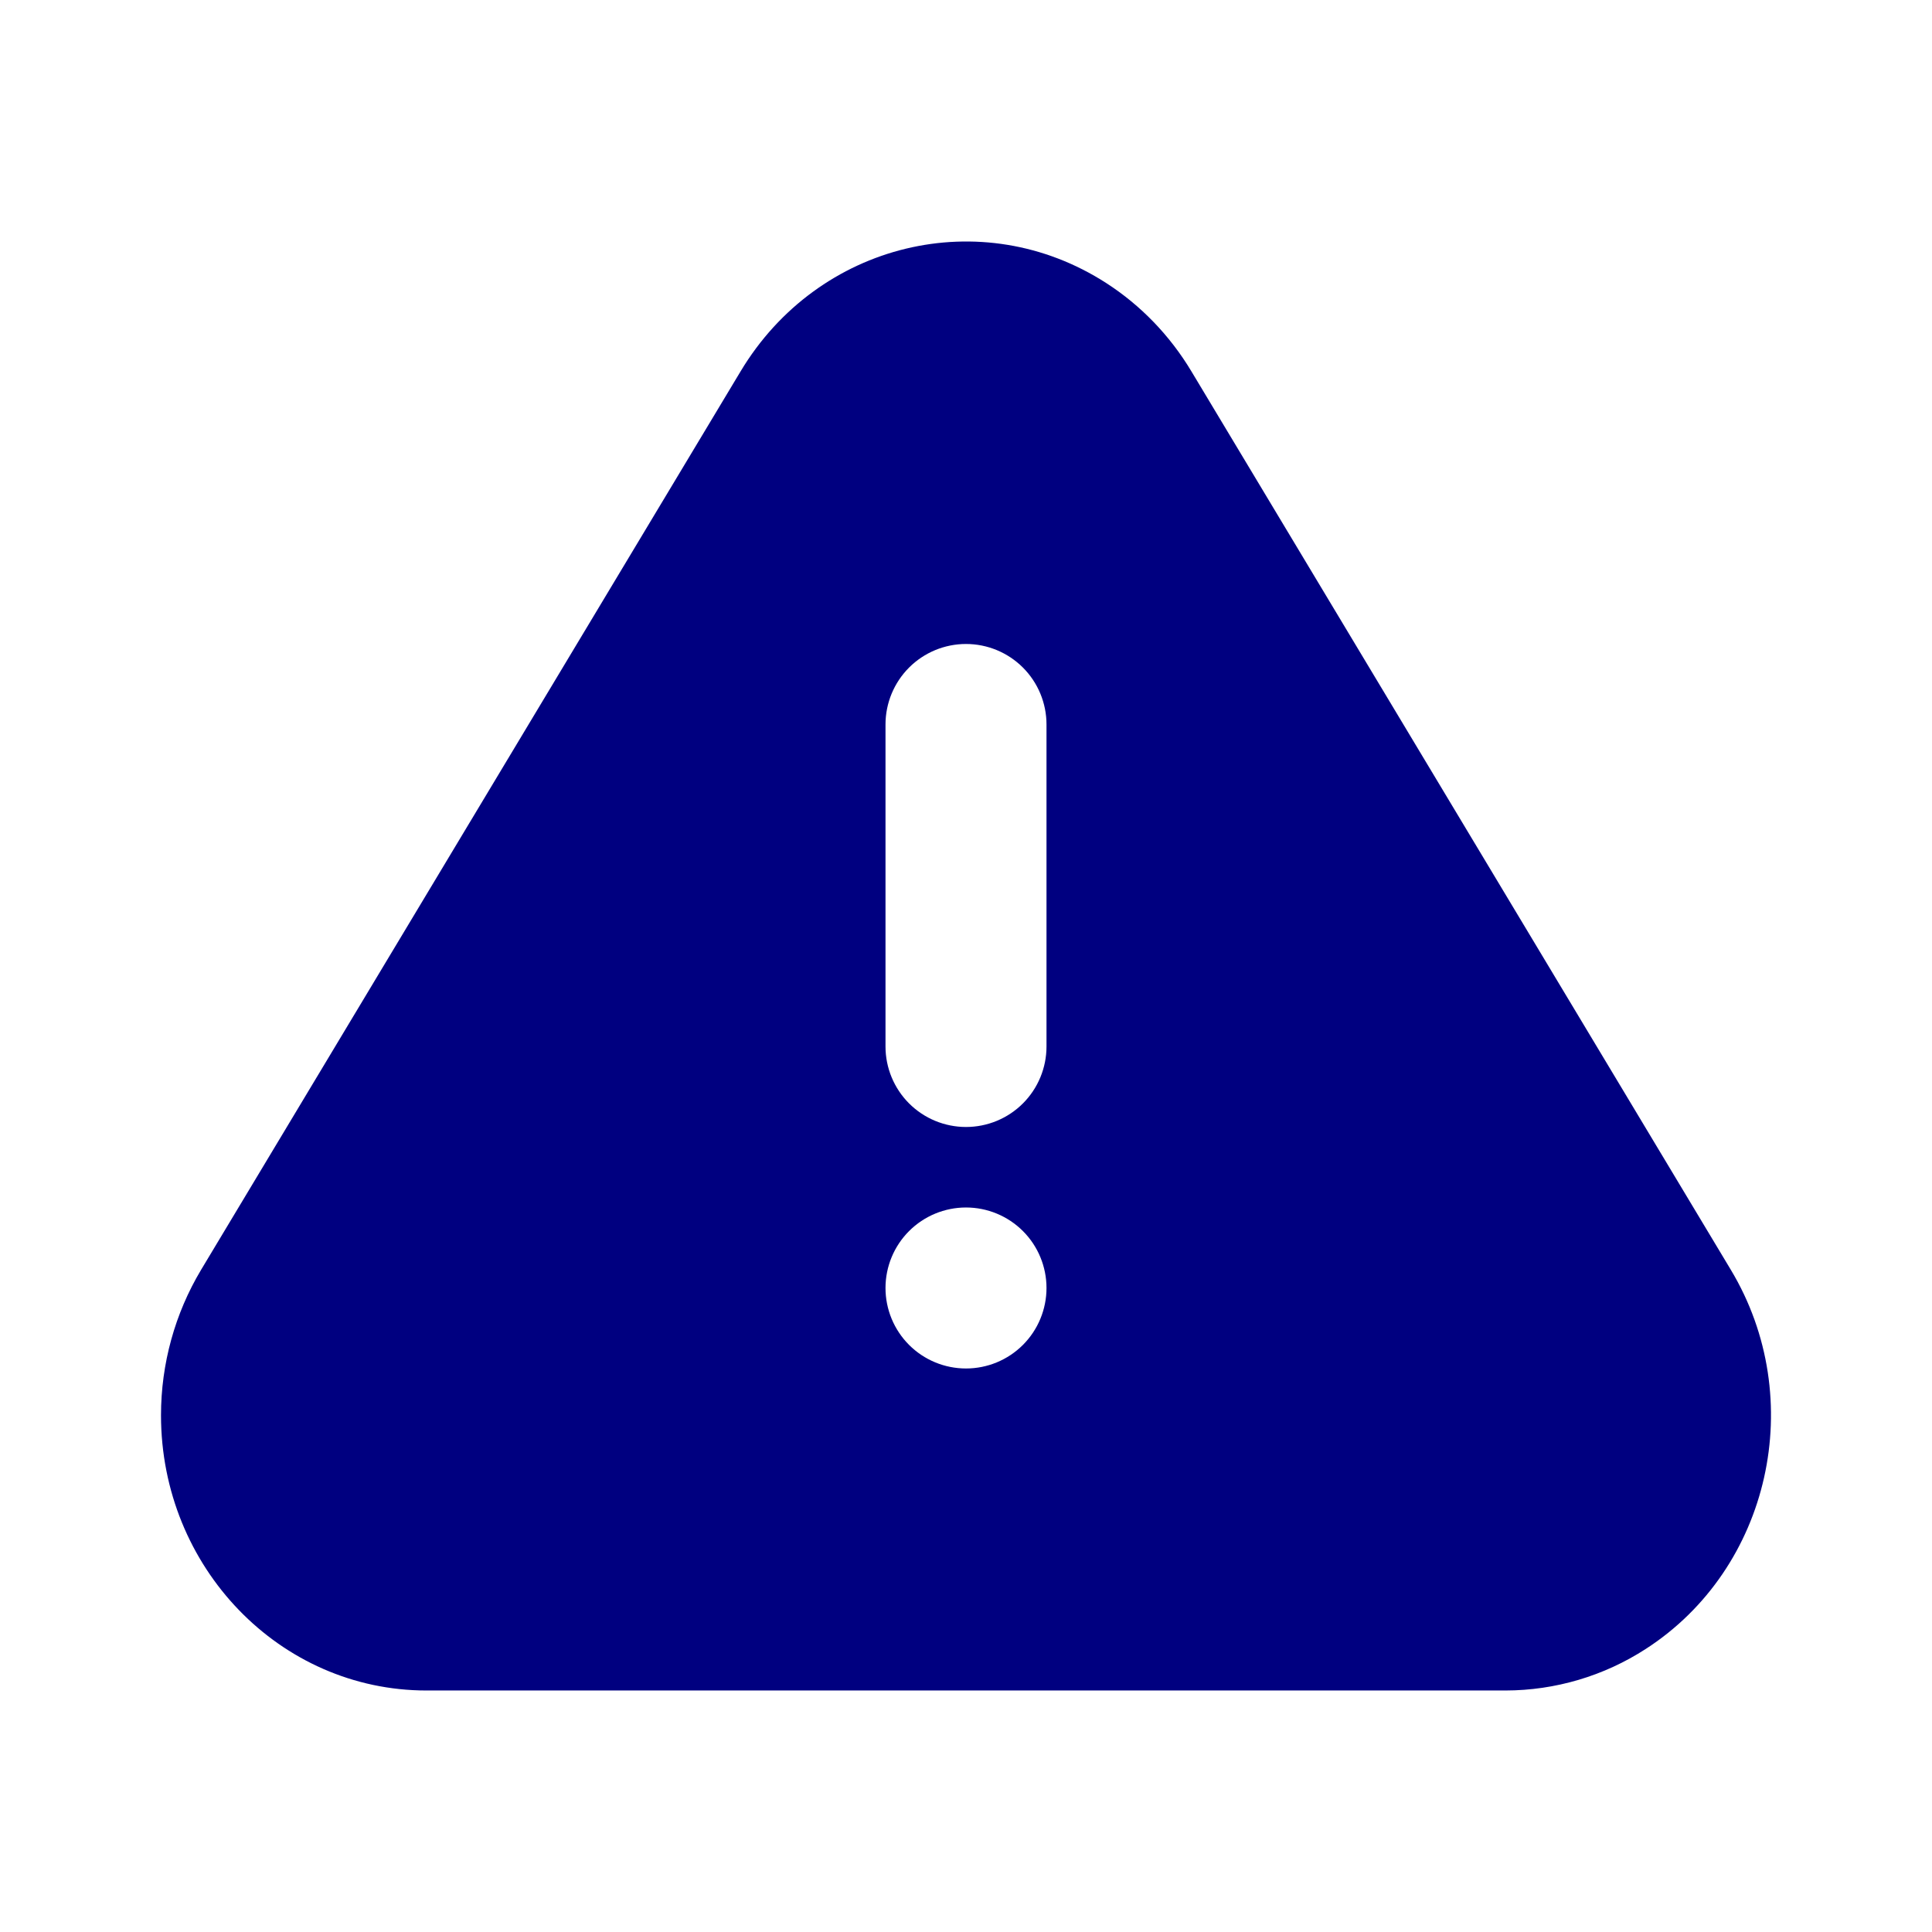 <svg width="200" height="200" viewBox="0 0 200 200" fill="none" xmlns="http://www.w3.org/2000/svg">
<path d="M123.333 38.441L179.175 131.449C187.2 144.807 183.258 162.382 170.367 170.699C166.04 173.5 160.996 174.994 155.842 174.999H44.15C28.975 174.999 16.667 162.249 16.667 146.507C16.667 141.182 18.108 135.974 20.817 131.449L76.667 38.441C84.683 25.082 101.633 20.991 114.525 29.307C118.092 31.607 121.108 34.732 123.333 38.441ZM100 141.665C102.21 141.665 104.33 140.788 105.893 139.225C107.455 137.662 108.333 135.542 108.333 133.332C108.333 131.122 107.455 129.002 105.893 127.44C104.33 125.877 102.21 124.999 100 124.999C97.79 124.999 95.67 125.877 94.107 127.44C92.545 129.002 91.667 131.122 91.667 133.332C91.667 135.542 92.545 137.662 94.107 139.225C95.67 140.788 97.79 141.665 100 141.665ZM100 66.665C97.79 66.665 95.67 67.543 94.107 69.106C92.545 70.669 91.667 72.789 91.667 74.999V108.332C91.667 110.542 92.545 112.662 94.107 114.225C95.67 115.788 97.79 116.665 100 116.665C102.21 116.665 104.33 115.788 105.893 114.225C107.455 112.662 108.333 110.542 108.333 108.332V74.999C108.333 72.789 107.455 70.669 105.893 69.106C104.33 67.543 102.21 66.665 100 66.665Z" fill="#000080"/>
</svg>

